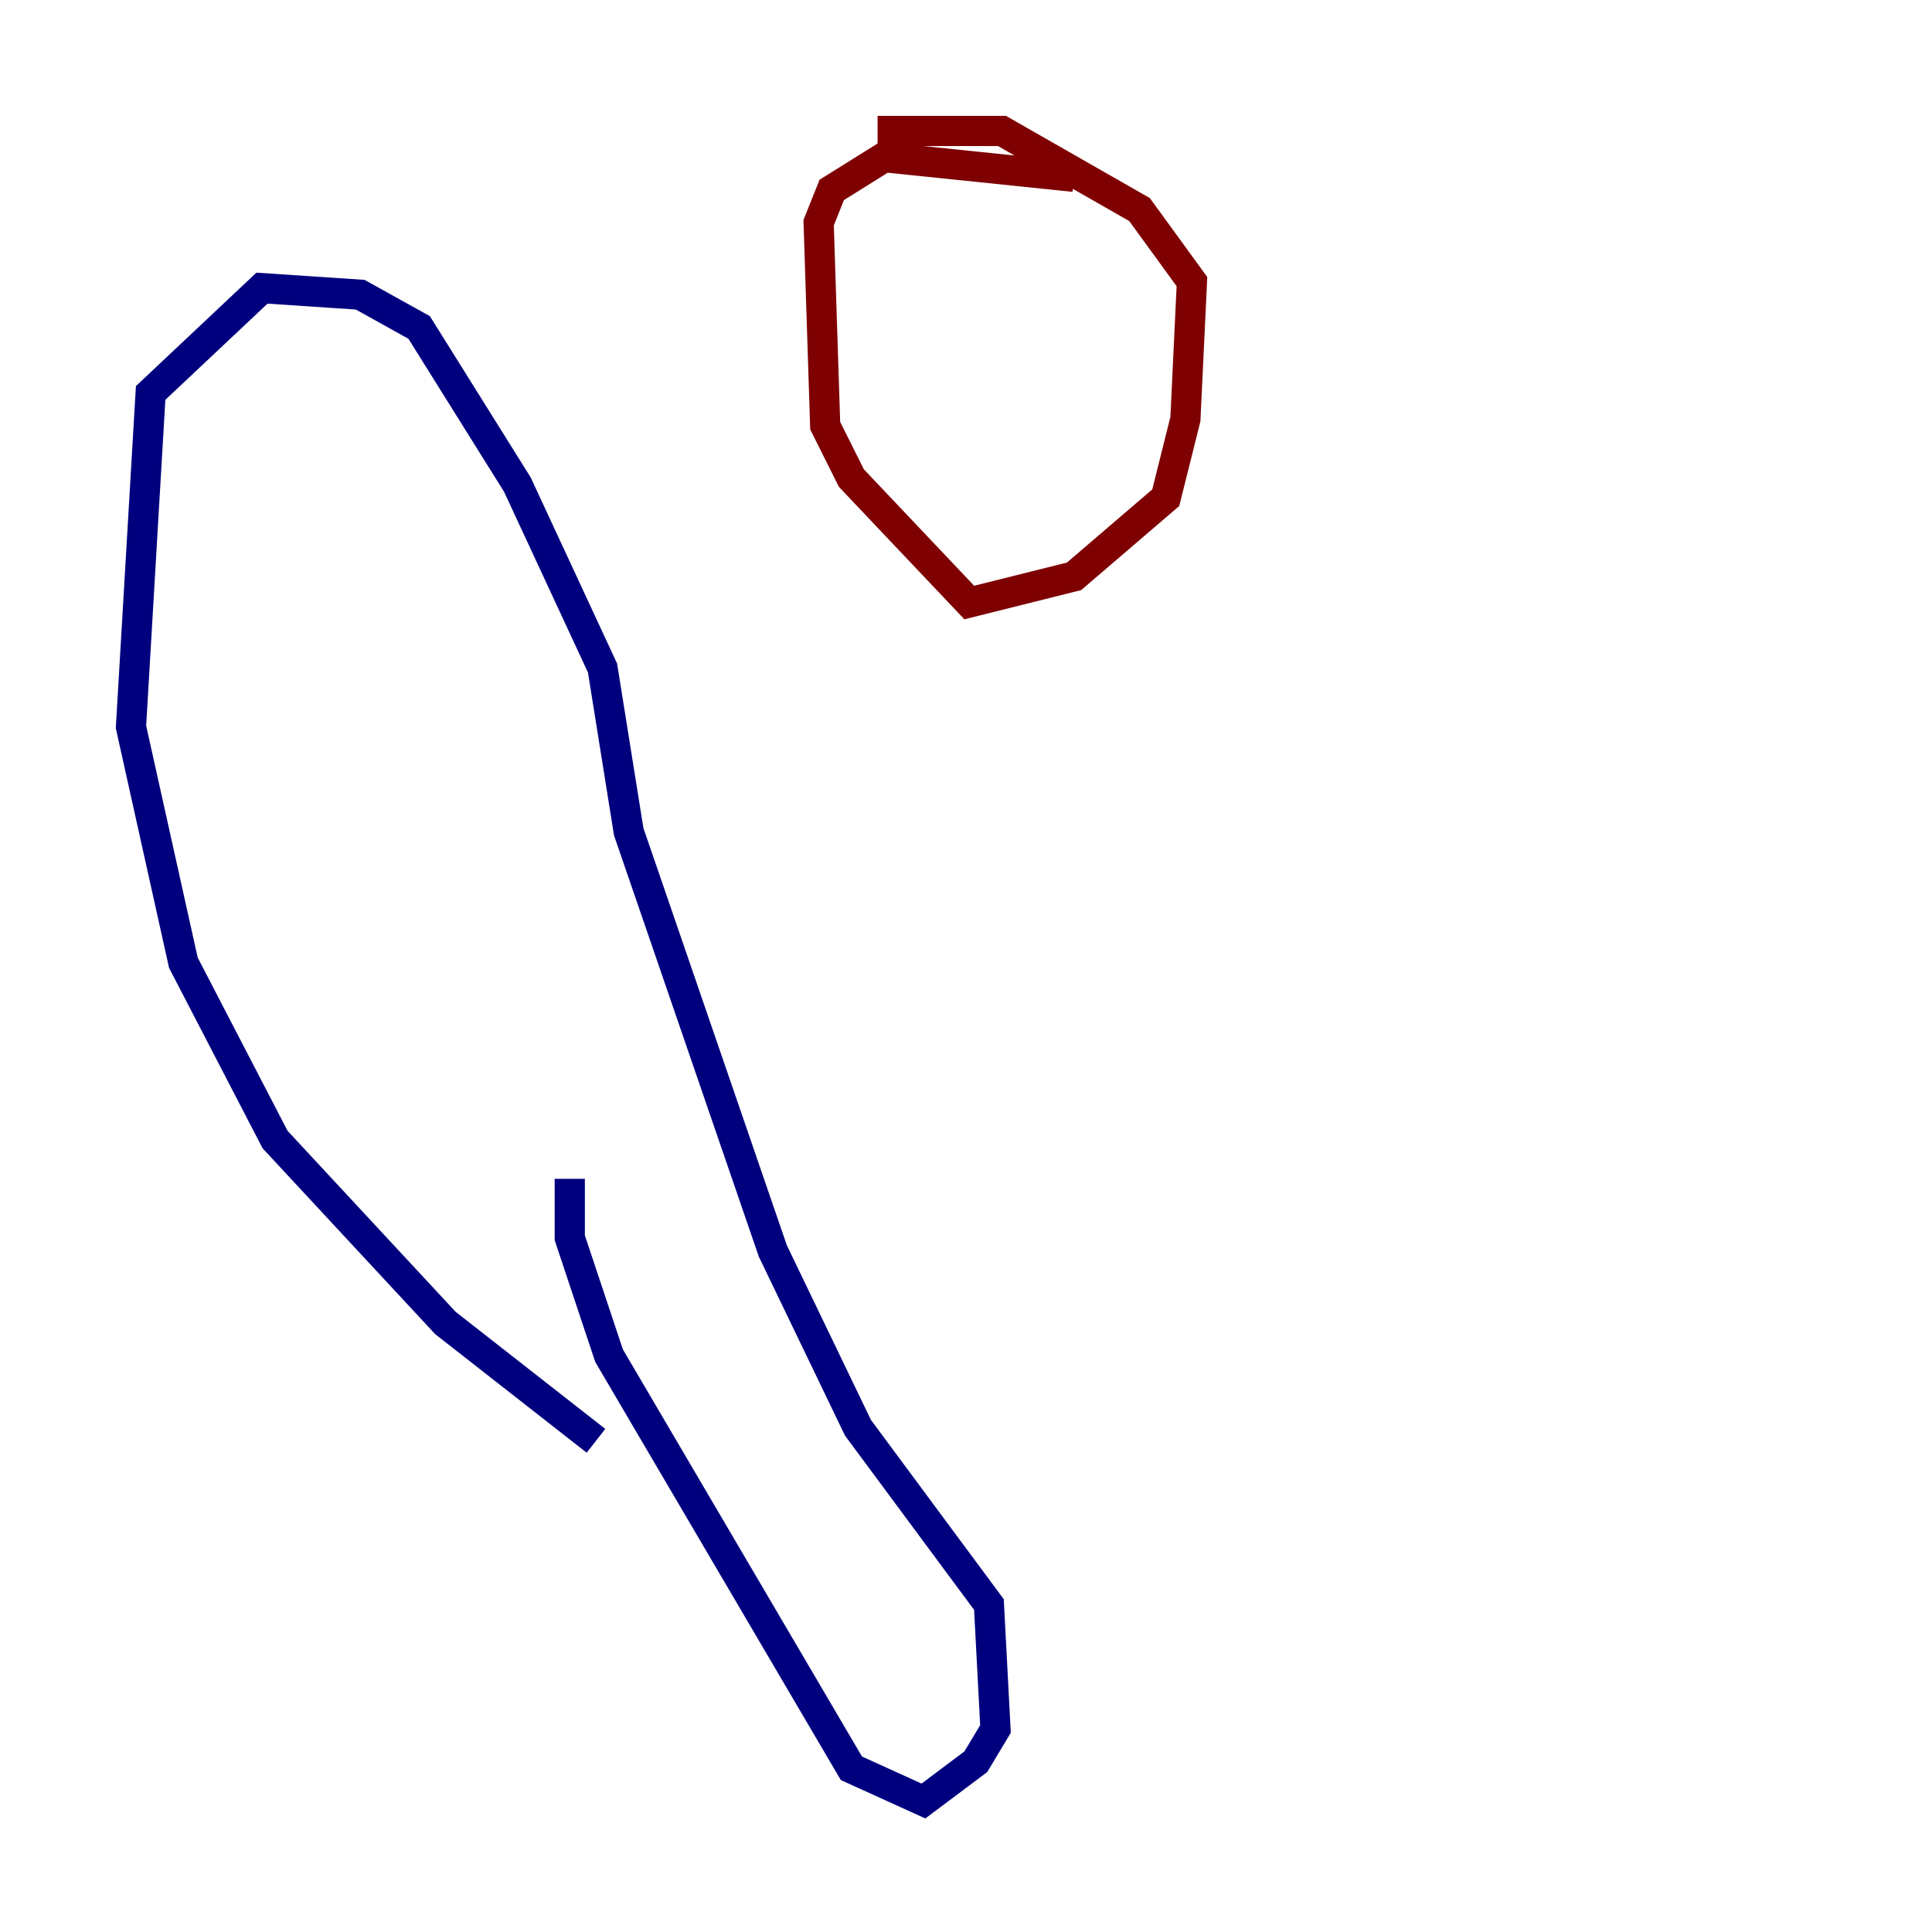 <?xml version="1.0" encoding="utf-8" ?>
<svg baseProfile="tiny" height="128" version="1.2" viewBox="0,0,128,128" width="128" xmlns="http://www.w3.org/2000/svg" xmlns:ev="http://www.w3.org/2001/xml-events" xmlns:xlink="http://www.w3.org/1999/xlink"><defs /><polyline fill="none" points="37.749,78.102 37.749,82.007 40.352,89.817 56.407,117.153 61.18,119.322 64.651,116.719 65.953,114.549 65.519,106.305 56.841,94.59 51.2,82.875 41.654,55.105 39.919,44.258 34.278,32.108 27.77,21.695 23.864,19.525 17.356,19.091 9.98,26.034 8.678,48.163 12.149,63.783 18.224,75.498 29.505,87.647 39.485,95.458" stroke="#00007f" stroke-width="2" /><polyline fill="none" points="71.159,11.715 58.576,10.414 55.105,12.583 54.237,14.752 54.671,28.203 56.407,31.675 64.217,39.919 71.159,38.183 77.234,32.976 78.536,27.77 78.969,18.658 75.498,13.885 66.386,8.678 58.142,8.678" stroke="#7f0000" stroke-width="2" /></svg>